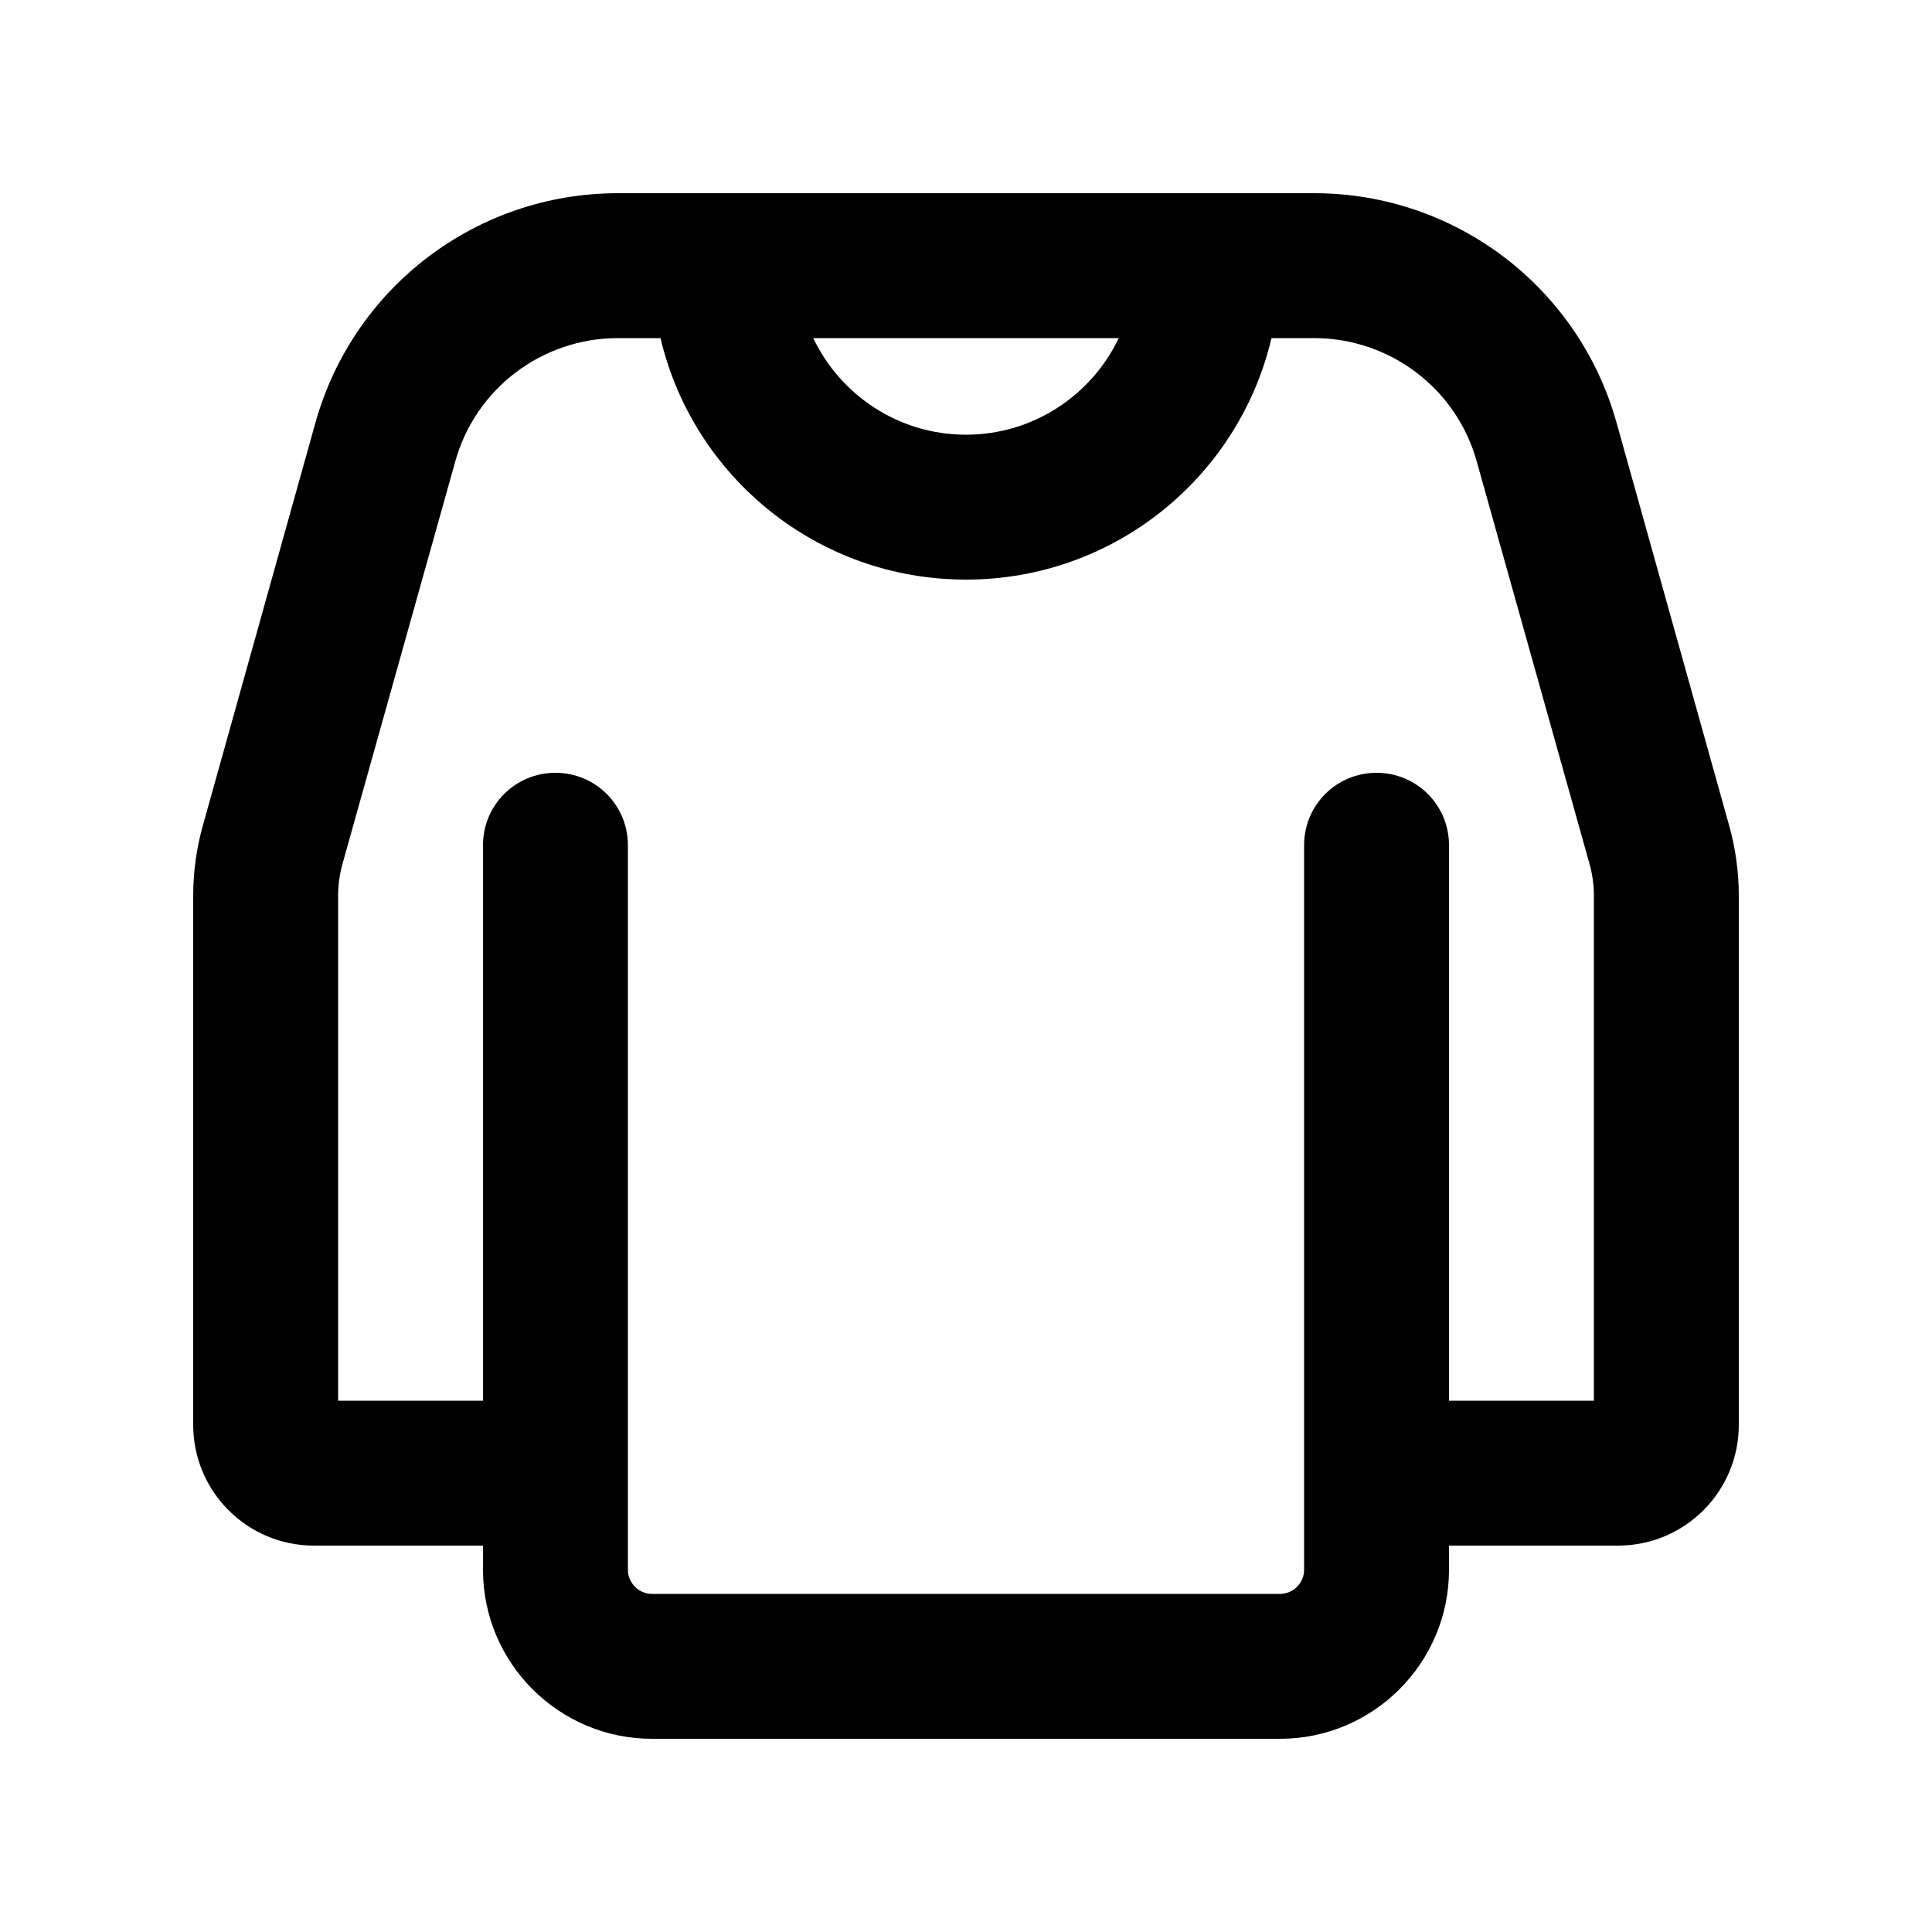 <svg xmlns="http://www.w3.org/2000/svg" viewBox="0 0 640 640"><!--! Font Awesome Pro 7.1.0 by @fontawesome - https://fontawesome.com License - https://fontawesome.com/license (Commercial License) Copyright 2025 Fonticons, Inc. --><path fill="currentColor" d="M204.7 64C158 64 117.1 95 104.5 140L67.3 273.1C65.1 280.8 64 288.8 64 296.8L64 472C64 494.1 81.9 512 104 512L160 512L160 520C160 550.9 185.1 576 216 576L424 576C454.9 576 480 550.9 480 520L480 512L536 512C558.1 512 576 494.1 576 472L576 296.8C576 288.8 574.9 280.8 572.7 273.1L535.5 140C522.9 95 482 64 435.3 64L204.7 64zM160 280L160 464L112 464L112 296.8C112 293.2 112.5 289.5 113.5 286L150.8 152.9C157.5 128.7 179.6 112 204.7 112L218.8 112C229.6 157.9 270.8 192 320 192C369.2 192 410.4 157.9 421.2 112L435.3 112C460.4 112 482.5 128.7 489.2 152.9L526.5 286C527.5 289.5 528 293.1 528 296.8L528 464L480 464L480 280C480 266.7 469.3 256 456 256C442.7 256 432 266.7 432 280L432 520C432 524.4 428.4 528 424 528L216 528C211.6 528 208 524.4 208 520L208 280C208 266.7 197.3 256 184 256C170.7 256 160 266.7 160 280zM370.6 112C361.6 130.9 342.3 144 320 144C297.7 144 278.4 130.9 269.4 112L370.6 112z"/></svg>